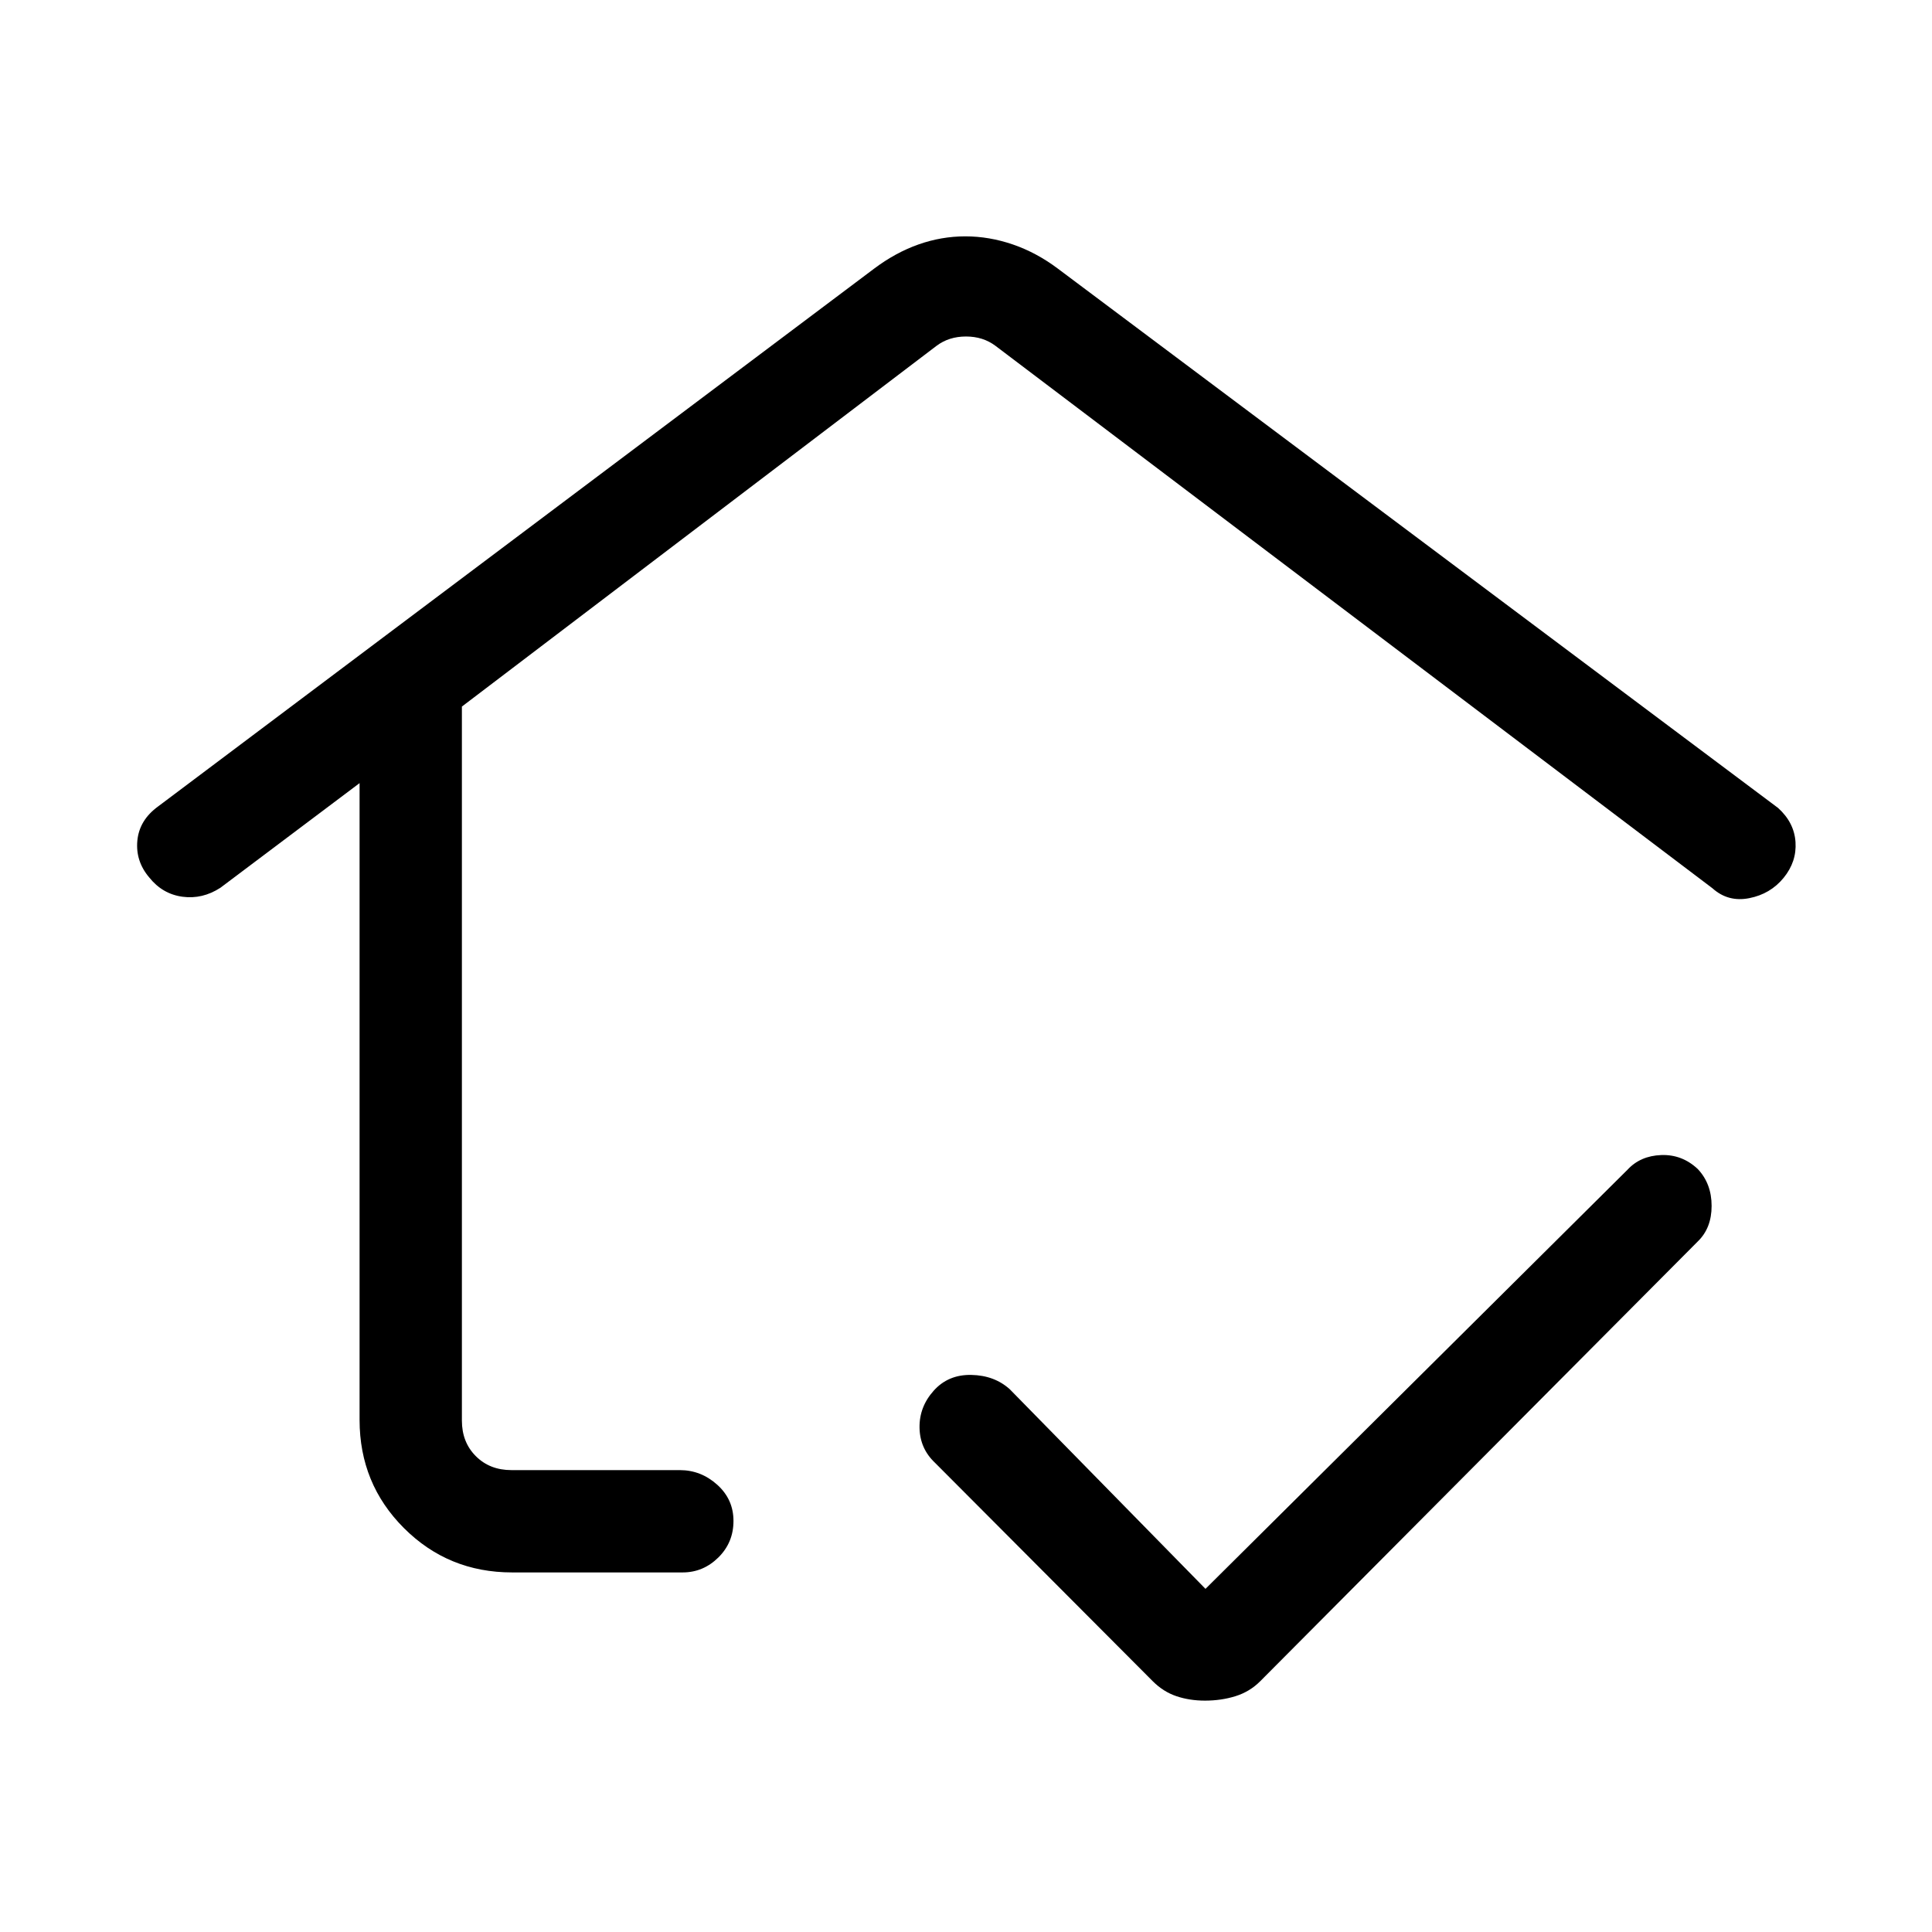 <svg xmlns="http://www.w3.org/2000/svg" height="40" viewBox="0 -960 960 960" width="40"><path d="M480-512.38ZM254.46-178.67q-31.72 0-53.75-22.04-22.04-22.03-22.04-53.75v-316.41l-69.16 52q-8.94 5.79-18.85 4.45-9.92-1.35-16.48-9.55-6.9-8.11-5.93-18.34.98-10.22 10.34-17l355.79-267.23q10.62-7.97 22.02-12 11.4-4.02 23.25-4.02t23.6 4.02q11.75 4.03 22.37 12l357.89 268q8.03 7.23 8.67 16.98.64 9.74-5.92 17.77-6.57 8.02-17.07 10.08-10.5 2.07-18.27-4.91l-356.3-269.56q-6.16-4.62-14.62-4.62-8.46 0-14.62 4.62L229.51-608.91v354.78q0 10.77 6.93 17.69 6.92 6.93 17.69 6.93h83.64q10.53 0 18.61 7.26t8.08 18q0 10.74-7.52 18.16-7.53 7.42-17.73 7.42h-84.75Zm344.28 63.7q-7.65 0-14.17-2.2-6.52-2.19-11.75-7.42l-108.2-108.54q-7.54-7.09-7.71-17.44-.17-10.35 7.04-18.4 7.2-8.06 18.67-7.84 11.47.22 19.1 7.09L599-170.51l209.72-208.28q6.36-6.88 16.72-7.27 10.37-.39 18.18 6.95 6.87 7.29 6.87 18.32 0 11.02-6.87 17.66L626.18-124.59q-5.23 5.23-12.3 7.42-7.06 2.2-15.14 2.2Z"/></svg>